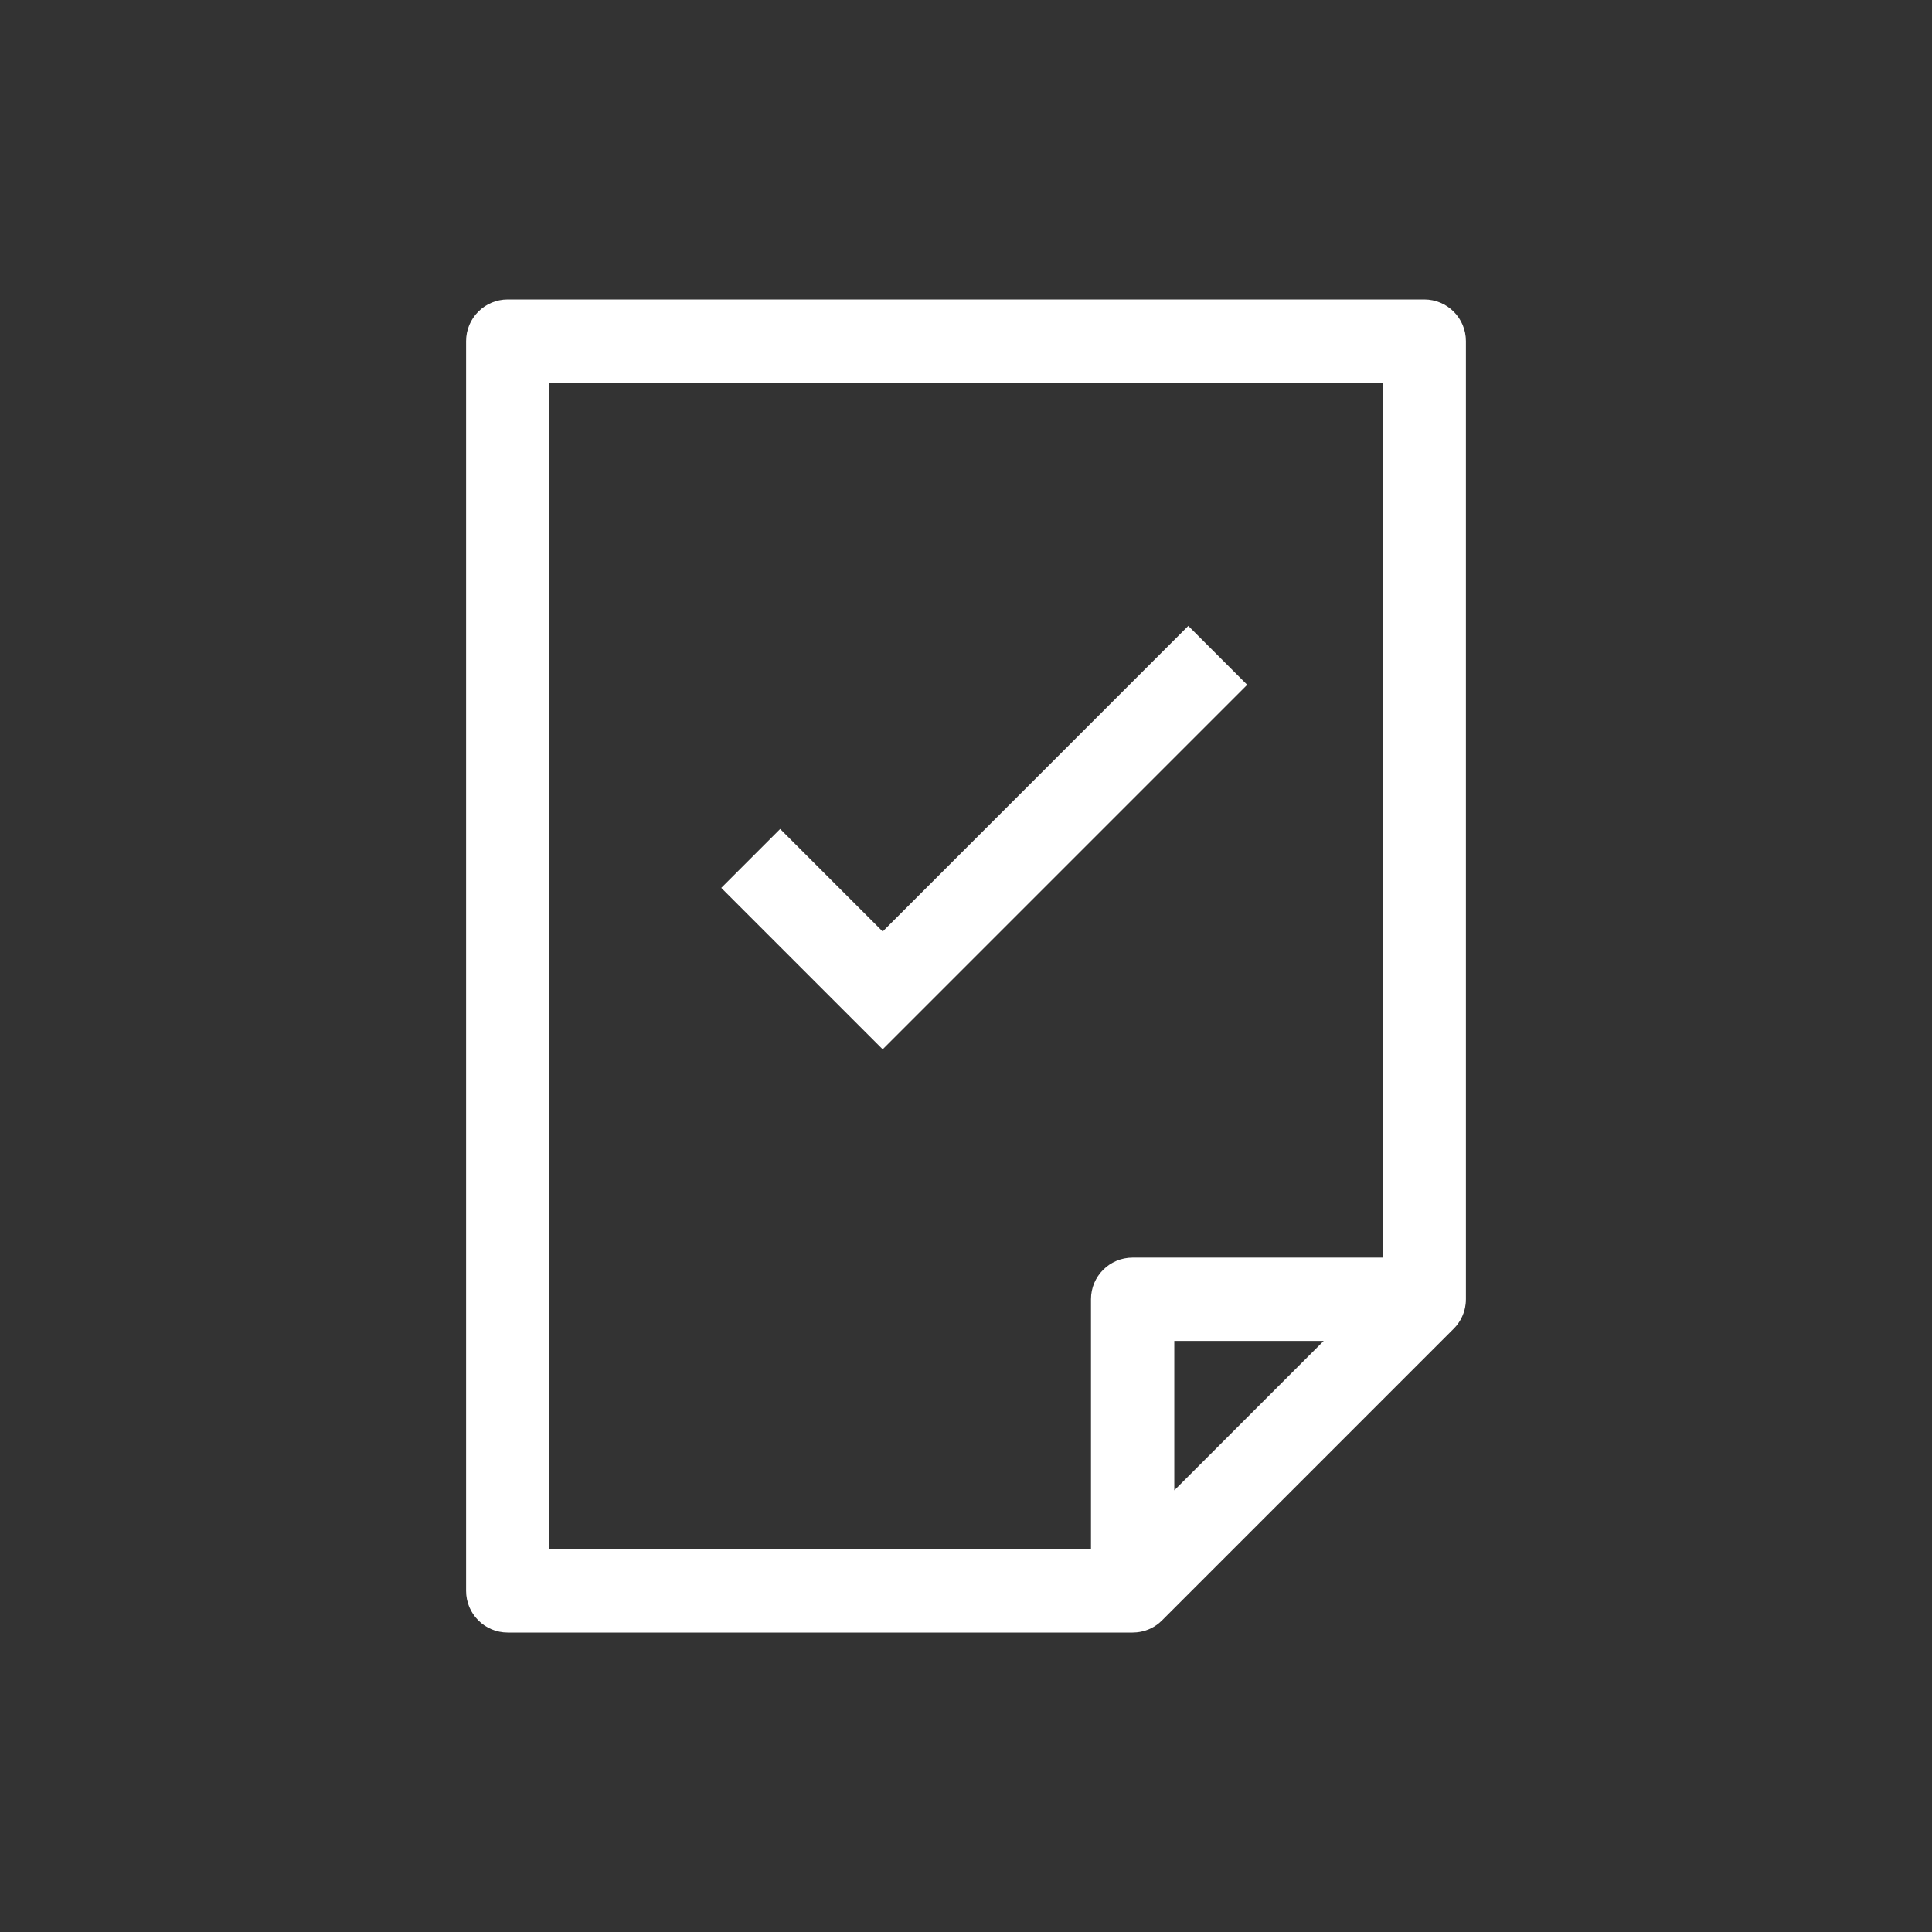 <?xml version="1.0" encoding="utf-8"?>
<svg xmlns="http://www.w3.org/2000/svg" height="400" width="400" viewBox="0 0 400 400">
  <rect x="0" y="0" width="400" height="400" fill="#333333" stroke="none"/>
  <g>
    <path id="path1" transform="rotate(0,200,200) translate(96.5,62) scale(8.625,8.625)  " fill="#FFFFFF" d="M17,25L17,28.586 20.586,25z M17.336,7.836L18.75,9.25 10,18 6.125,14.125 7.539,12.711 10,15.172z M2,2L2,30 15,30 15,24C15,23.447,15.447,23,16,23L22,23 22,2z M1,0L23,0C23.553,0,24,0.447,24,1L24,24 23.999,24.016 23.999,24.051 23.996,24.082 23.995,24.099 23.993,24.11 23.992,24.123 23.982,24.184 23.981,24.196 23.976,24.216 23.964,24.266 23.961,24.276 23.957,24.291 23.948,24.315 23.942,24.335 23.933,24.357 23.924,24.383 23.917,24.397 23.915,24.403 23.898,24.439 23.882,24.471 23.864,24.503 23.846,24.532 23.841,24.54 23.832,24.555 23.816,24.576 23.805,24.593 23.79,24.612 23.774,24.634 23.764,24.644 23.758,24.652 23.714,24.699 23.707,24.707 16.707,31.707 16.634,31.774C16.482,31.899,16.296,31.976,16.099,31.995L16.097,31.995 16.06,31.997 16,32 1,32C0.447,32,0,31.553,0,31L0,1C0,0.447,0.447,0,1,0z" />
  </g>
</svg>

